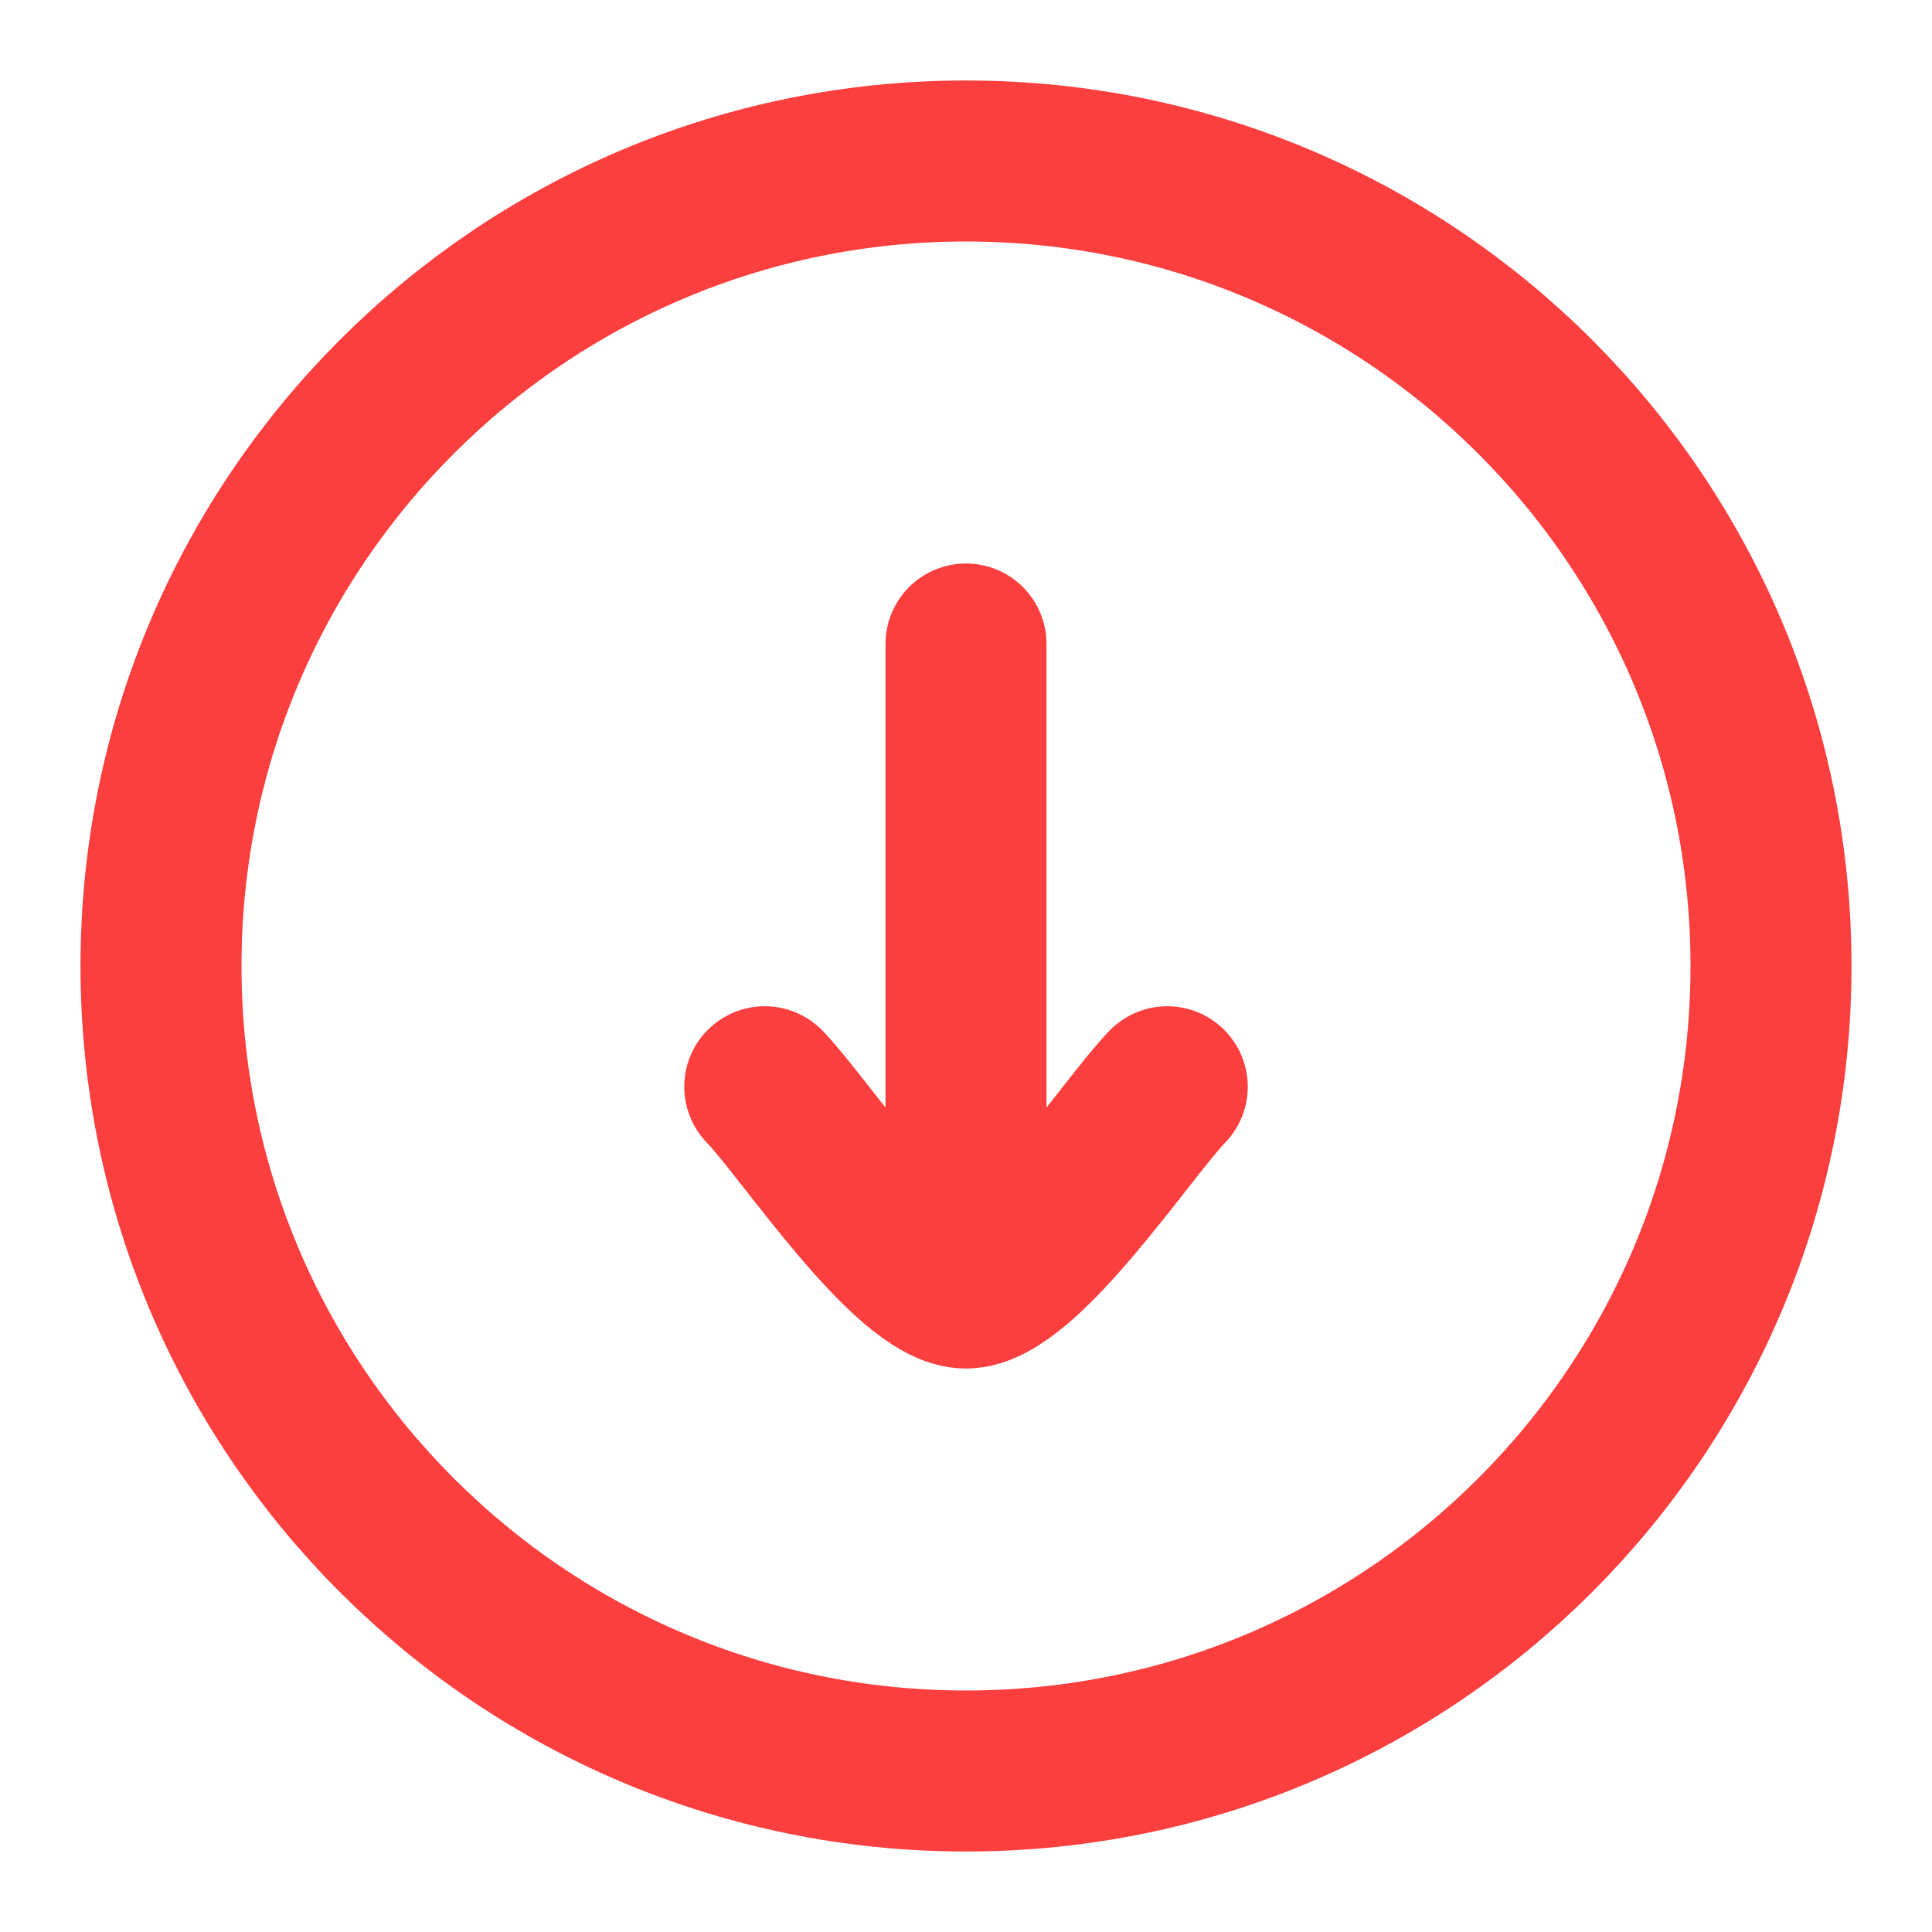<svg width="12" height="12" viewBox="0 0 12 12" fill="none" xmlns="http://www.w3.org/2000/svg">
<path d="M11 6C11 3.239 8.761 1 6 1C3.239 1 1 3.239 1 6C1 8.761 3.239 11 6 11C8.761 11 11 8.761 11 6Z" stroke="#FB3E3E"/>
<path d="M6 8V4M6 8C5.65 8 4.996 7.003 4.75 6.75M6 8C6.35 8 7.004 7.003 7.25 6.75" stroke="#FB3E3E" stroke-linecap="round" stroke-linejoin="round"/>
</svg>
